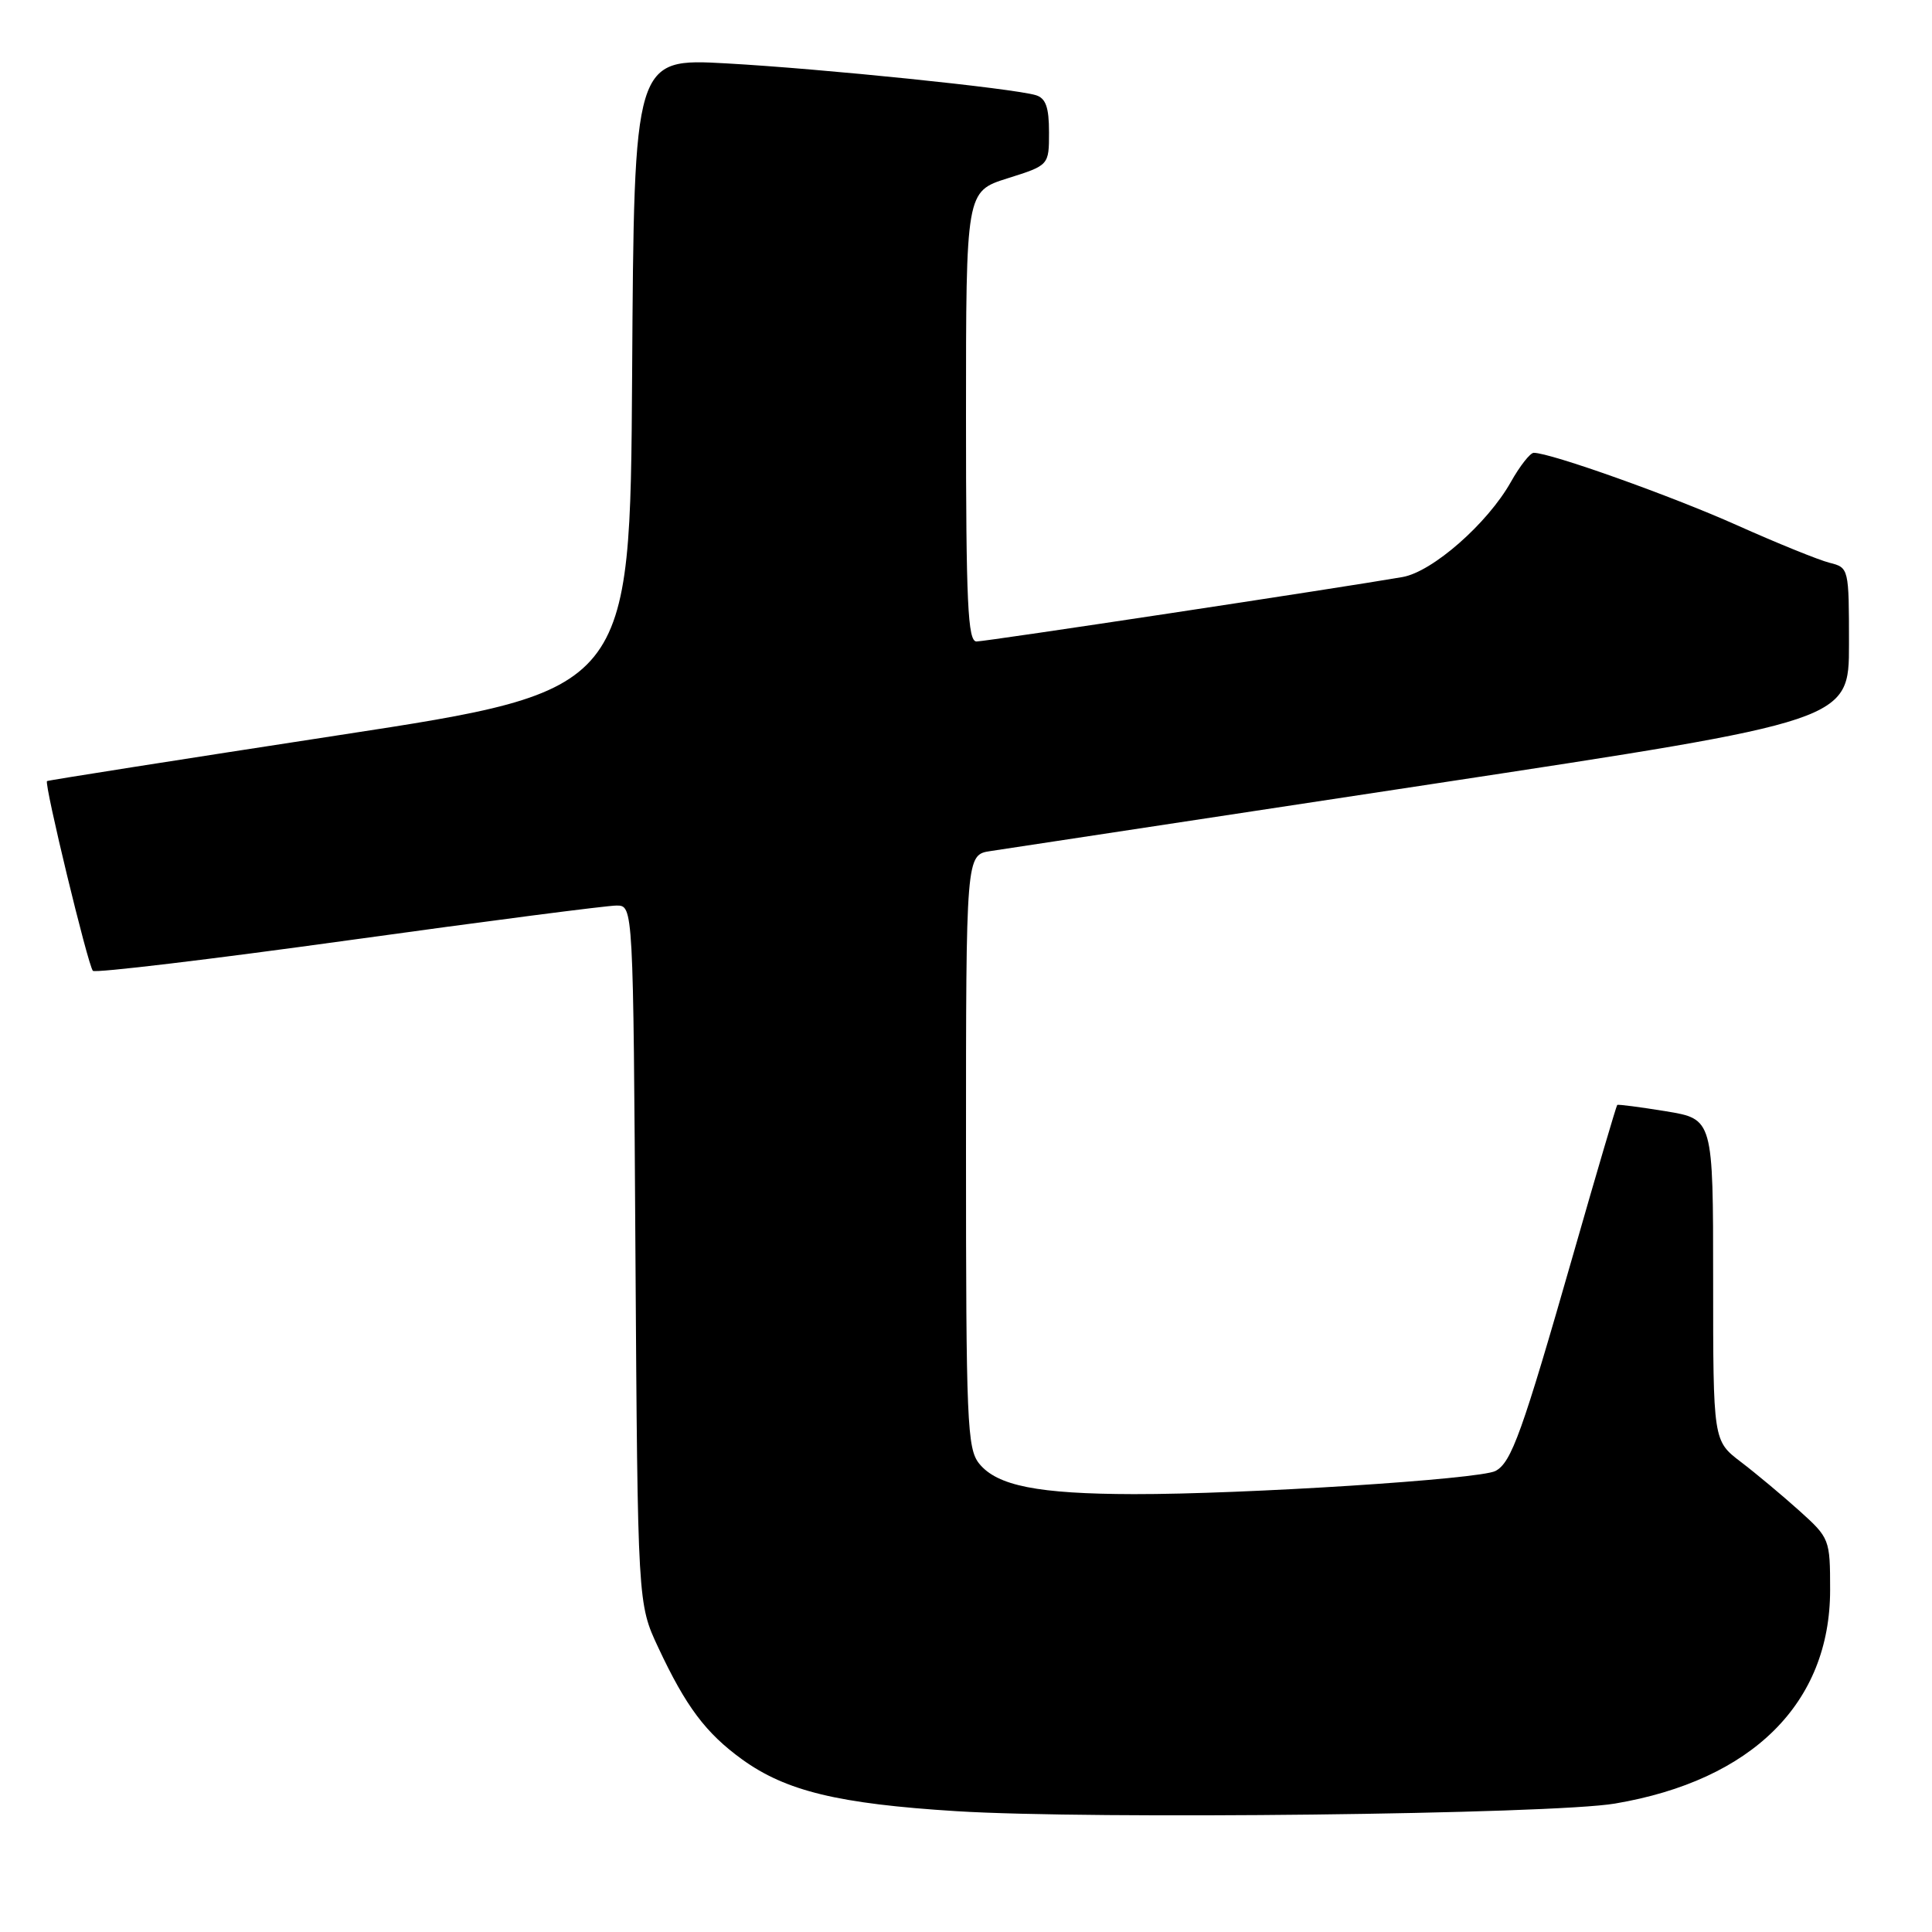 <?xml version="1.0" encoding="UTF-8" standalone="no"?>
<!DOCTYPE svg PUBLIC "-//W3C//DTD SVG 1.1//EN" "http://www.w3.org/Graphics/SVG/1.1/DTD/svg11.dtd" >
<svg xmlns="http://www.w3.org/2000/svg" xmlns:xlink="http://www.w3.org/1999/xlink" version="1.1" viewBox="0 0 256 256">
 <g >
 <path fill="currentColor"
d=" M 214.00 238.98 C 232.18 235.90 242.50 225.66 242.50 210.68 C 242.50 203.96 242.44 203.80 238.42 200.18 C 236.17 198.16 232.68 195.24 230.67 193.71 C 227.00 190.91 227.00 190.91 227.00 169.60 C 227.00 148.28 227.00 148.28 220.75 147.25 C 217.31 146.69 214.41 146.31 214.29 146.41 C 214.18 146.50 211.57 155.34 208.51 166.04 C 201.67 189.91 200.28 193.78 198.16 194.91 C 196.11 196.01 164.82 198.01 150.22 197.98 C 137.54 197.95 132.13 196.88 129.75 193.94 C 128.15 191.96 128.00 188.42 128.00 152.52 C 128.00 113.26 128.00 113.26 131.25 112.77 C 133.04 112.49 159.36 108.50 189.75 103.89 C 245.00 95.50 245.00 95.50 245.00 85.36 C 245.00 75.29 244.98 75.21 242.42 74.57 C 241.00 74.21 235.49 71.98 230.17 69.60 C 221.48 65.71 205.45 60.00 203.23 60.00 C 202.76 60.00 201.39 61.74 200.20 63.86 C 197.11 69.36 189.81 75.77 185.84 76.46 C 177.76 77.87 130.64 85.00 129.39 85.00 C 128.24 85.00 128.00 79.93 128.00 55.18 C 128.00 25.37 128.00 25.37 133.50 23.63 C 139.00 21.90 139.00 21.90 139.00 17.52 C 139.00 14.21 138.57 13.01 137.25 12.61 C 134.21 11.70 109.00 9.11 96.26 8.40 C 84.02 7.72 84.02 7.72 83.76 49.61 C 83.50 91.50 83.50 91.50 45.00 97.40 C 23.82 100.65 6.38 103.39 6.23 103.50 C 5.82 103.81 11.67 128.00 12.31 128.64 C 12.62 128.95 27.86 127.13 46.19 124.59 C 64.51 122.05 80.49 119.98 81.70 119.99 C 83.91 120.00 83.91 120.00 84.20 166.25 C 84.50 212.50 84.50 212.50 87.22 218.30 C 90.89 226.14 93.51 229.63 98.32 233.12 C 104.14 237.33 111.07 239.01 126.72 239.99 C 144.60 241.11 205.60 240.41 214.00 238.98 Z "/>
</g>
</svg>
